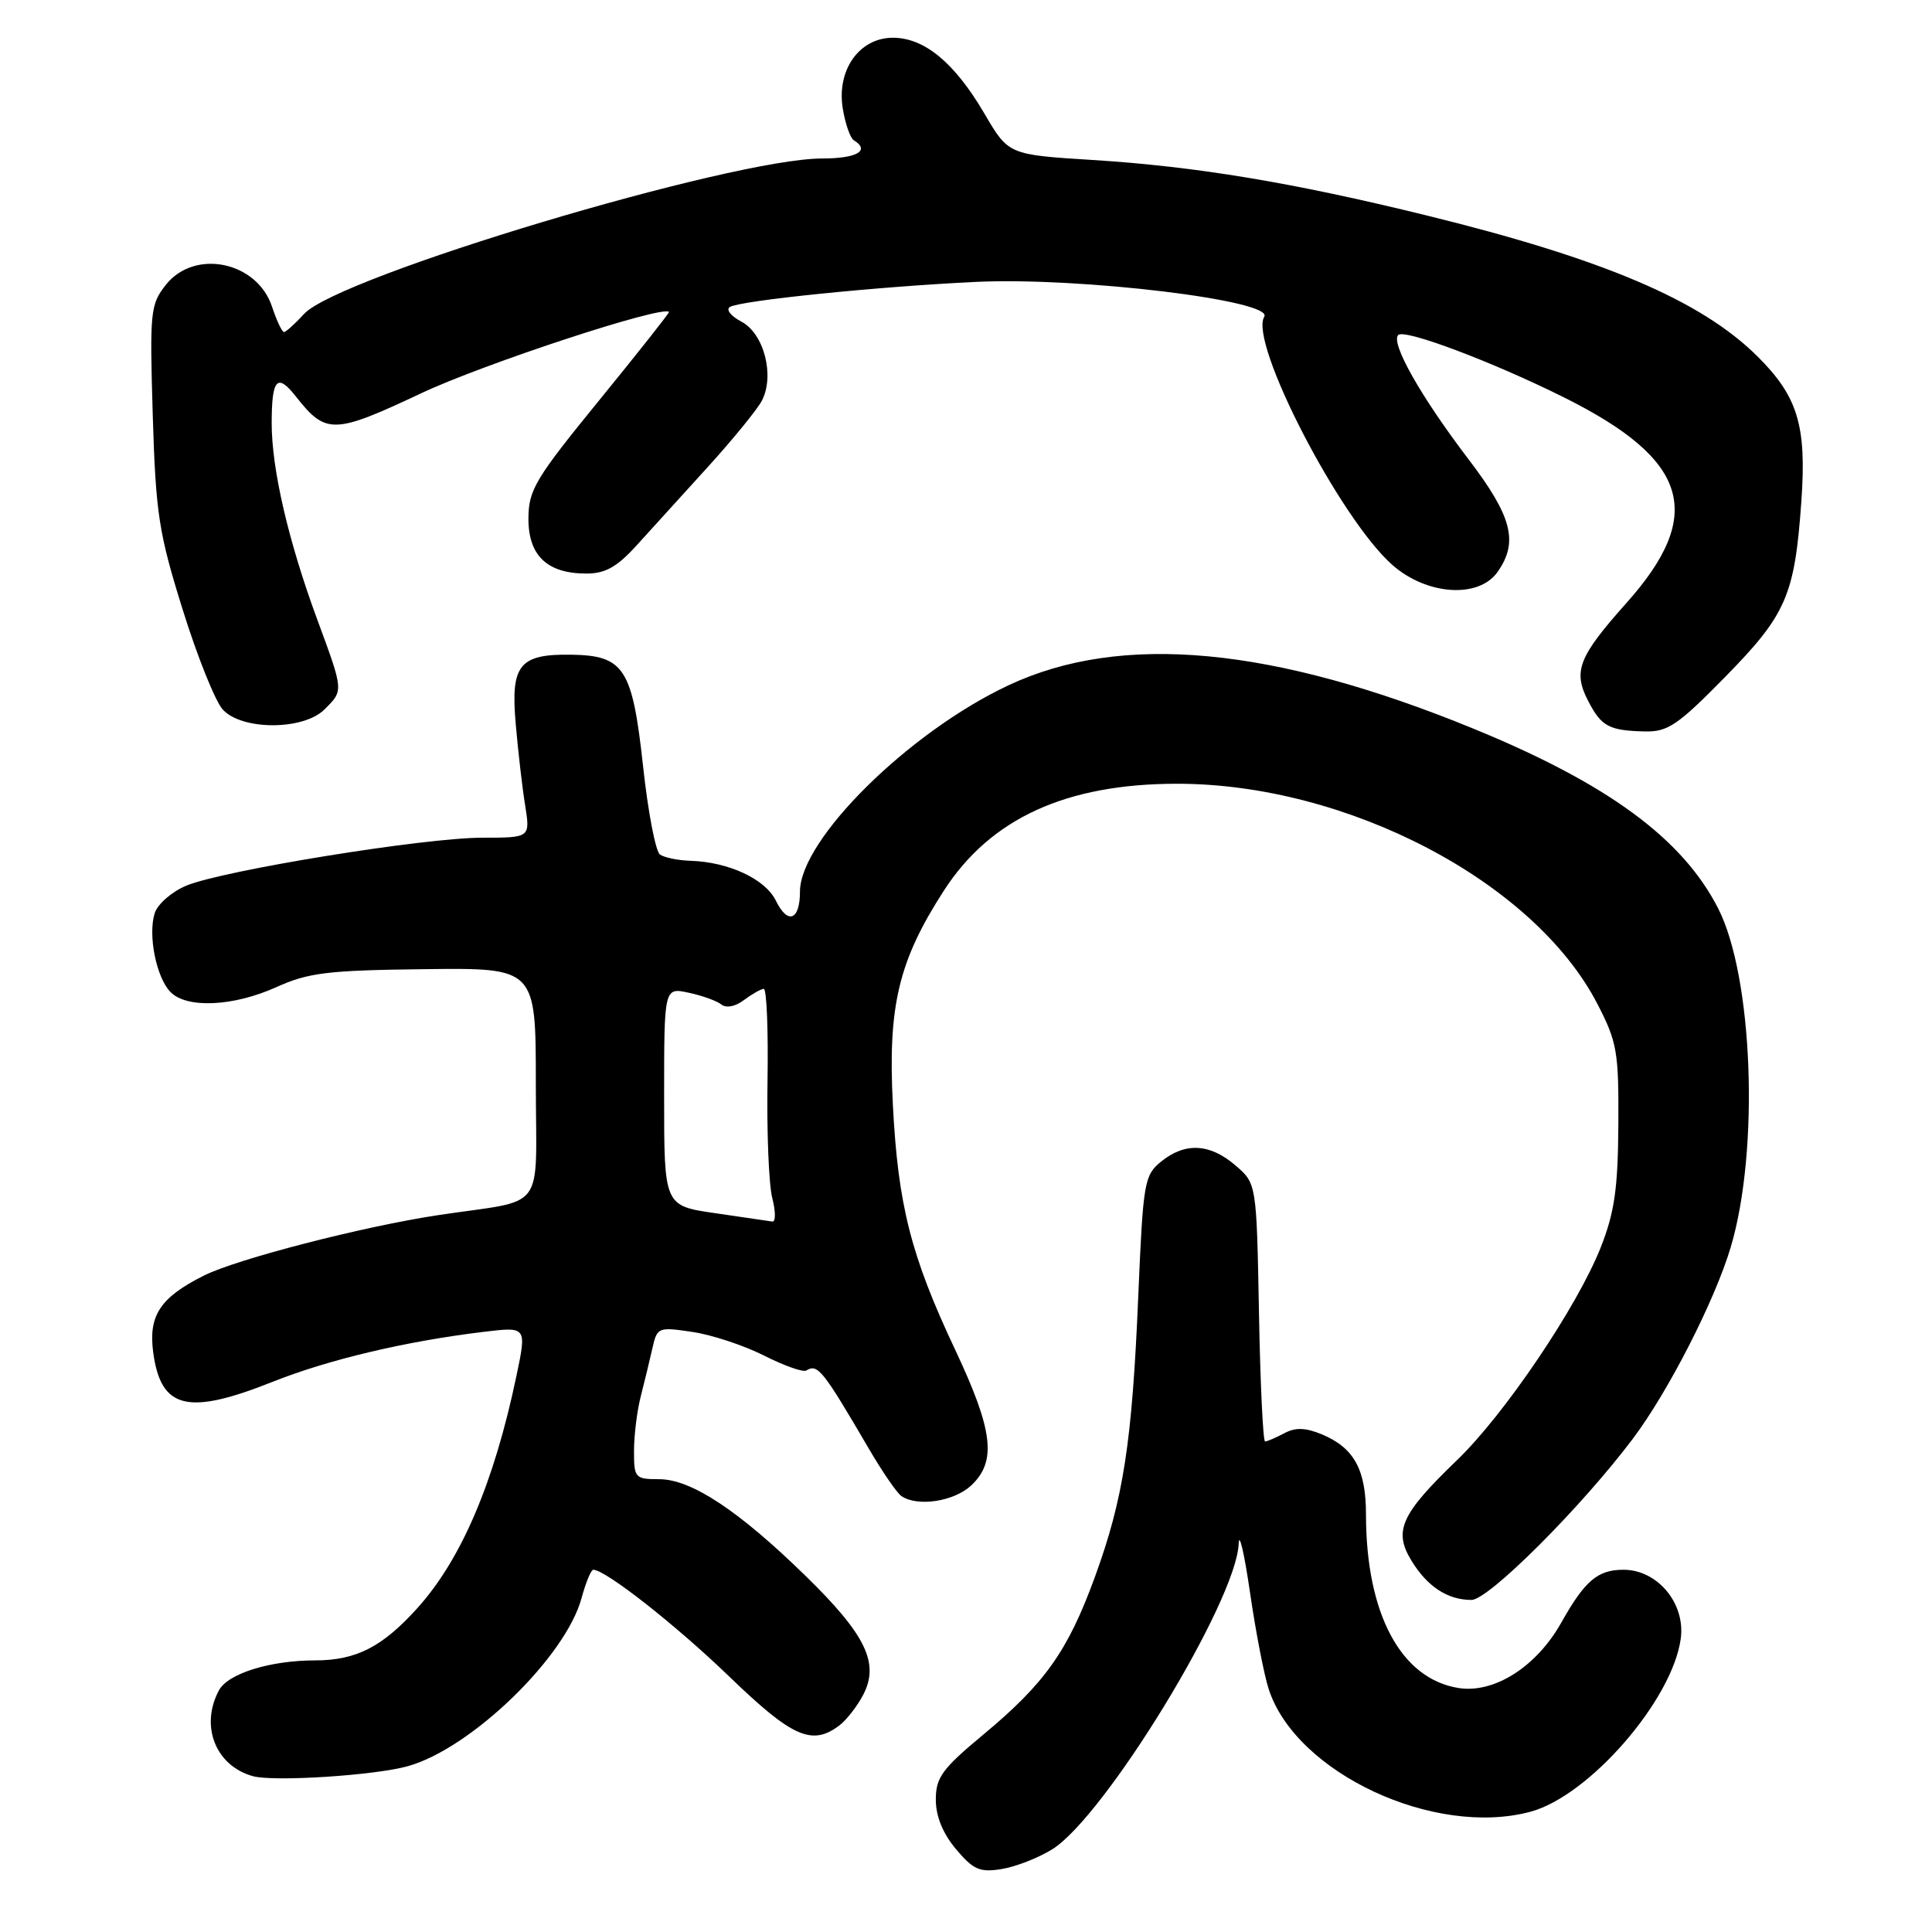 <?xml version="1.0" encoding="UTF-8" standalone="no"?>
<!DOCTYPE svg PUBLIC "-//W3C//DTD SVG 1.1//EN" "http://www.w3.org/Graphics/SVG/1.1/DTD/svg11.dtd" >
<svg xmlns="http://www.w3.org/2000/svg" xmlns:xlink="http://www.w3.org/1999/xlink" version="1.1" viewBox="0 0 256 256">
 <g >
 <path fill="currentColor"
d=" M 139.40 245.06 C 146.37 240.76 163.82 212.18 164.13 204.57 C 164.19 202.88 164.87 205.77 165.63 211.00 C 166.39 216.22 167.51 222.02 168.13 223.88 C 171.78 234.96 190.09 243.49 202.81 240.06 C 210.60 237.95 221.62 225.25 222.71 217.12 C 223.34 212.45 219.63 208.00 215.12 208.00 C 211.70 208.00 210.01 209.44 206.88 215.00 C 203.59 220.86 197.99 224.42 193.26 223.67 C 185.61 222.45 181.00 213.80 181.00 200.67 C 181.00 194.71 179.41 191.83 175.13 190.05 C 172.97 189.16 171.64 189.12 170.16 189.92 C 169.04 190.51 167.91 191.00 167.63 191.00 C 167.36 191.00 166.99 183.31 166.82 173.91 C 166.50 156.82 166.50 156.82 163.69 154.41 C 160.31 151.51 157.04 151.34 153.86 153.91 C 151.62 155.73 151.47 156.62 150.83 171.66 C 150.01 191.17 148.87 198.57 145.07 208.98 C 141.49 218.78 138.46 223.06 130.25 229.88 C 124.84 234.38 124.00 235.53 124.00 238.46 C 124.00 240.67 124.93 242.95 126.68 245.03 C 128.97 247.75 129.83 248.13 132.72 247.66 C 134.57 247.36 137.57 246.19 139.40 245.06 Z  M 54.11 234.01 C 62.50 231.62 74.95 219.55 77.06 211.75 C 77.62 209.69 78.32 208.00 78.61 208.00 C 80.23 208.00 89.55 215.32 96.63 222.15 C 104.99 230.22 107.60 231.38 111.23 228.62 C 112.18 227.90 113.60 226.07 114.39 224.55 C 116.55 220.38 114.72 216.60 106.76 208.83 C 97.85 200.13 91.59 196.00 87.33 196.00 C 84.15 196.00 84.00 195.83 84.01 192.25 C 84.01 190.19 84.41 186.93 84.91 185.00 C 85.40 183.07 86.10 180.21 86.45 178.64 C 87.07 175.87 87.22 175.81 91.76 176.49 C 94.34 176.87 98.61 178.29 101.26 179.63 C 103.91 180.97 106.42 181.86 106.84 181.60 C 108.35 180.67 109.00 181.48 115.15 192.00 C 116.92 195.03 118.85 197.83 119.43 198.23 C 121.56 199.70 126.41 198.96 128.69 196.83 C 132.09 193.63 131.61 189.57 126.58 178.88 C 120.71 166.43 118.99 159.70 118.31 146.38 C 117.63 133.30 119.06 127.31 125.09 117.98 C 131.27 108.43 141.28 103.85 156.00 103.85 C 178.53 103.86 203.27 116.82 211.65 133.00 C 214.27 138.06 214.50 139.35 214.44 149.00 C 214.39 157.44 213.94 160.63 212.12 165.25 C 209.03 173.10 199.35 187.44 193.04 193.50 C 185.64 200.62 184.62 202.85 187.01 206.77 C 189.11 210.23 191.81 212.00 194.98 212.00 C 197.24 212.00 209.51 199.74 216.36 190.64 C 221.08 184.36 227.23 172.32 229.34 165.23 C 233.15 152.39 232.29 129.40 227.65 120.34 C 222.92 111.10 213.03 103.84 195.21 96.54 C 168.64 85.66 148.56 83.79 133.62 90.81 C 120.39 97.02 106.00 111.26 106.00 118.14 C 106.00 121.95 104.38 122.57 102.81 119.35 C 101.41 116.48 96.57 114.22 91.50 114.06 C 89.85 114.01 88.03 113.64 87.45 113.23 C 86.87 112.83 85.86 107.56 85.21 101.53 C 83.79 88.54 82.71 86.86 75.68 86.75 C 68.80 86.65 67.64 88.10 68.34 95.97 C 68.65 99.56 69.21 104.41 69.59 106.75 C 70.26 111.00 70.26 111.00 63.88 111.00 C 56.18 111.01 29.54 115.33 24.67 117.36 C 22.76 118.16 20.88 119.80 20.50 121.00 C 19.58 123.91 20.72 129.57 22.61 131.47 C 24.80 133.66 30.95 133.36 36.62 130.80 C 40.86 128.88 43.42 128.57 56.25 128.42 C 71.00 128.24 71.00 128.24 71.00 143.54 C 71.00 161.03 72.65 158.81 58.00 161.02 C 48.05 162.53 31.37 166.83 27.00 169.03 C 21.22 171.93 19.65 174.32 20.30 179.19 C 21.31 186.72 24.86 187.59 36.17 183.08 C 43.59 180.13 53.83 177.71 64.15 176.47 C 69.80 175.79 69.80 175.79 68.42 182.36 C 65.46 196.48 61.12 206.65 55.28 213.11 C 50.66 218.23 47.19 220.00 41.80 220.01 C 35.78 220.01 30.21 221.75 29.01 223.98 C 26.48 228.70 28.57 233.98 33.50 235.35 C 36.30 236.12 49.77 235.25 54.11 234.01 Z  M 228.62 89.67 C 236.71 81.42 237.81 78.89 238.69 66.41 C 239.40 56.39 238.22 52.52 232.84 47.19 C 225.38 39.80 212.43 34.29 189.00 28.54 C 171.26 24.18 158.49 22.06 144.81 21.20 C 133.63 20.50 133.63 20.50 130.44 15.05 C 126.49 8.31 122.50 5.01 118.32 5.00 C 113.87 5.00 110.84 9.27 111.67 14.37 C 112.00 16.40 112.66 18.29 113.13 18.58 C 115.36 19.96 113.54 21.00 108.95 21.00 C 96.96 21.00 44.82 36.64 40.30 41.59 C 39.09 42.91 37.88 44.00 37.63 44.00 C 37.37 44.00 36.66 42.49 36.05 40.65 C 34.06 34.63 25.78 32.93 21.97 37.75 C 19.92 40.35 19.83 41.28 20.24 55.00 C 20.64 68.09 21.03 70.60 24.20 80.76 C 26.13 86.96 28.52 92.92 29.51 94.01 C 32.04 96.80 40.21 96.79 43.00 94.00 C 45.54 91.46 45.56 91.65 42.02 82.04 C 38.22 71.74 36.00 62.18 36.00 56.10 C 36.00 50.18 36.72 49.38 39.21 52.54 C 43.18 57.59 44.23 57.56 55.81 52.11 C 64.16 48.18 87.80 40.42 88.65 41.33 C 88.74 41.42 84.59 46.67 79.43 53.00 C 70.94 63.41 70.04 64.90 70.02 68.69 C 70.00 73.62 72.50 76.00 77.71 76.00 C 80.21 76.00 81.77 75.12 84.37 72.25 C 86.23 70.19 90.46 65.53 93.77 61.90 C 97.07 58.27 100.29 54.32 100.93 53.13 C 102.69 49.83 101.25 44.20 98.24 42.62 C 96.85 41.89 96.16 41.02 96.71 40.68 C 98.10 39.82 116.34 37.97 129.37 37.35 C 143.13 36.71 168.85 39.82 167.52 41.97 C 165.45 45.32 177.57 68.78 184.51 74.87 C 189.08 78.89 195.95 79.33 198.44 75.78 C 201.24 71.79 200.36 68.42 194.53 60.78 C 188.25 52.53 184.24 45.43 185.27 44.39 C 186.11 43.55 197.70 47.91 207.20 52.64 C 223.80 60.90 226.01 68.14 215.52 79.89 C 209.16 87.02 208.40 88.94 210.43 92.86 C 212.19 96.27 213.20 96.81 217.97 96.92 C 220.99 96.99 222.34 96.07 228.62 89.67 Z  M 94.75 160.75 C 88.00 159.77 88.00 159.77 88.00 145.30 C 88.00 130.84 88.00 130.84 91.25 131.54 C 93.04 131.92 94.99 132.62 95.58 133.10 C 96.23 133.61 97.44 133.38 98.58 132.51 C 99.64 131.72 100.82 131.05 101.20 131.03 C 101.59 131.01 101.81 136.51 101.70 143.25 C 101.59 149.99 101.87 156.96 102.33 158.75 C 102.79 160.54 102.79 161.94 102.33 161.86 C 101.87 161.79 98.46 161.29 94.75 160.75 Z "/>
</g>
</svg>